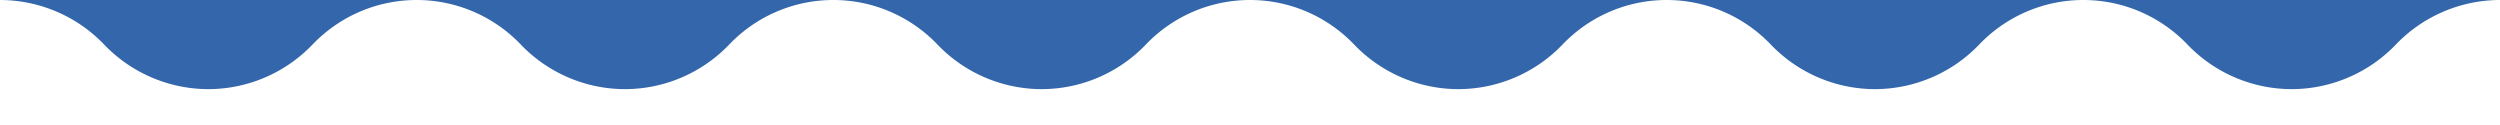 <svg id="layer_1" data-name="layer_2" xmlns="http://www.w3.org/2000/svg" viewBox="0 0 1920 96">
<defs>
<style>.cls-1{fill:#36a;}.cls-2{fill:#fff;}</style>
</defs>
<rect class="cls-1" width="1920" height="96"/>
<path class="cls-2" d="M1360,34.228a110.605,110.605,0,0,0-160,0,110.992,110.992,0,0,1-80,34.228,110.988,110.988,0,0,1-80-34.228,110.605,110.605,0,0,0-160,0,110.992,110.992,0,0,1-80,34.228,110.988,110.988,0,0,1-80-34.228,110.605,110.605,0,0,0-160,0,110.992,110.992,0,0,1-80,34.228,110.988,110.988,0,0,1-80-34.228,110.605,110.605,0,0,0-160,0,110.992,110.992,0,0,1-80,34.228A110.992,110.992,0,0,1,80,34.228,110.99,110.99,0,0,0,0,0L0,96H1920V0a111.005,111.005,0,0,0-80,34.228,111.005,111.005,0,0,1-80,34.228,111.005,111.005,0,0,1-80-34.228,110.605,110.605,0,0,0-160,0,111.005,111.005,0,0,1-80,34.228A111.005,111.005,0,0,1,1360,34.228Z"/>
</svg>